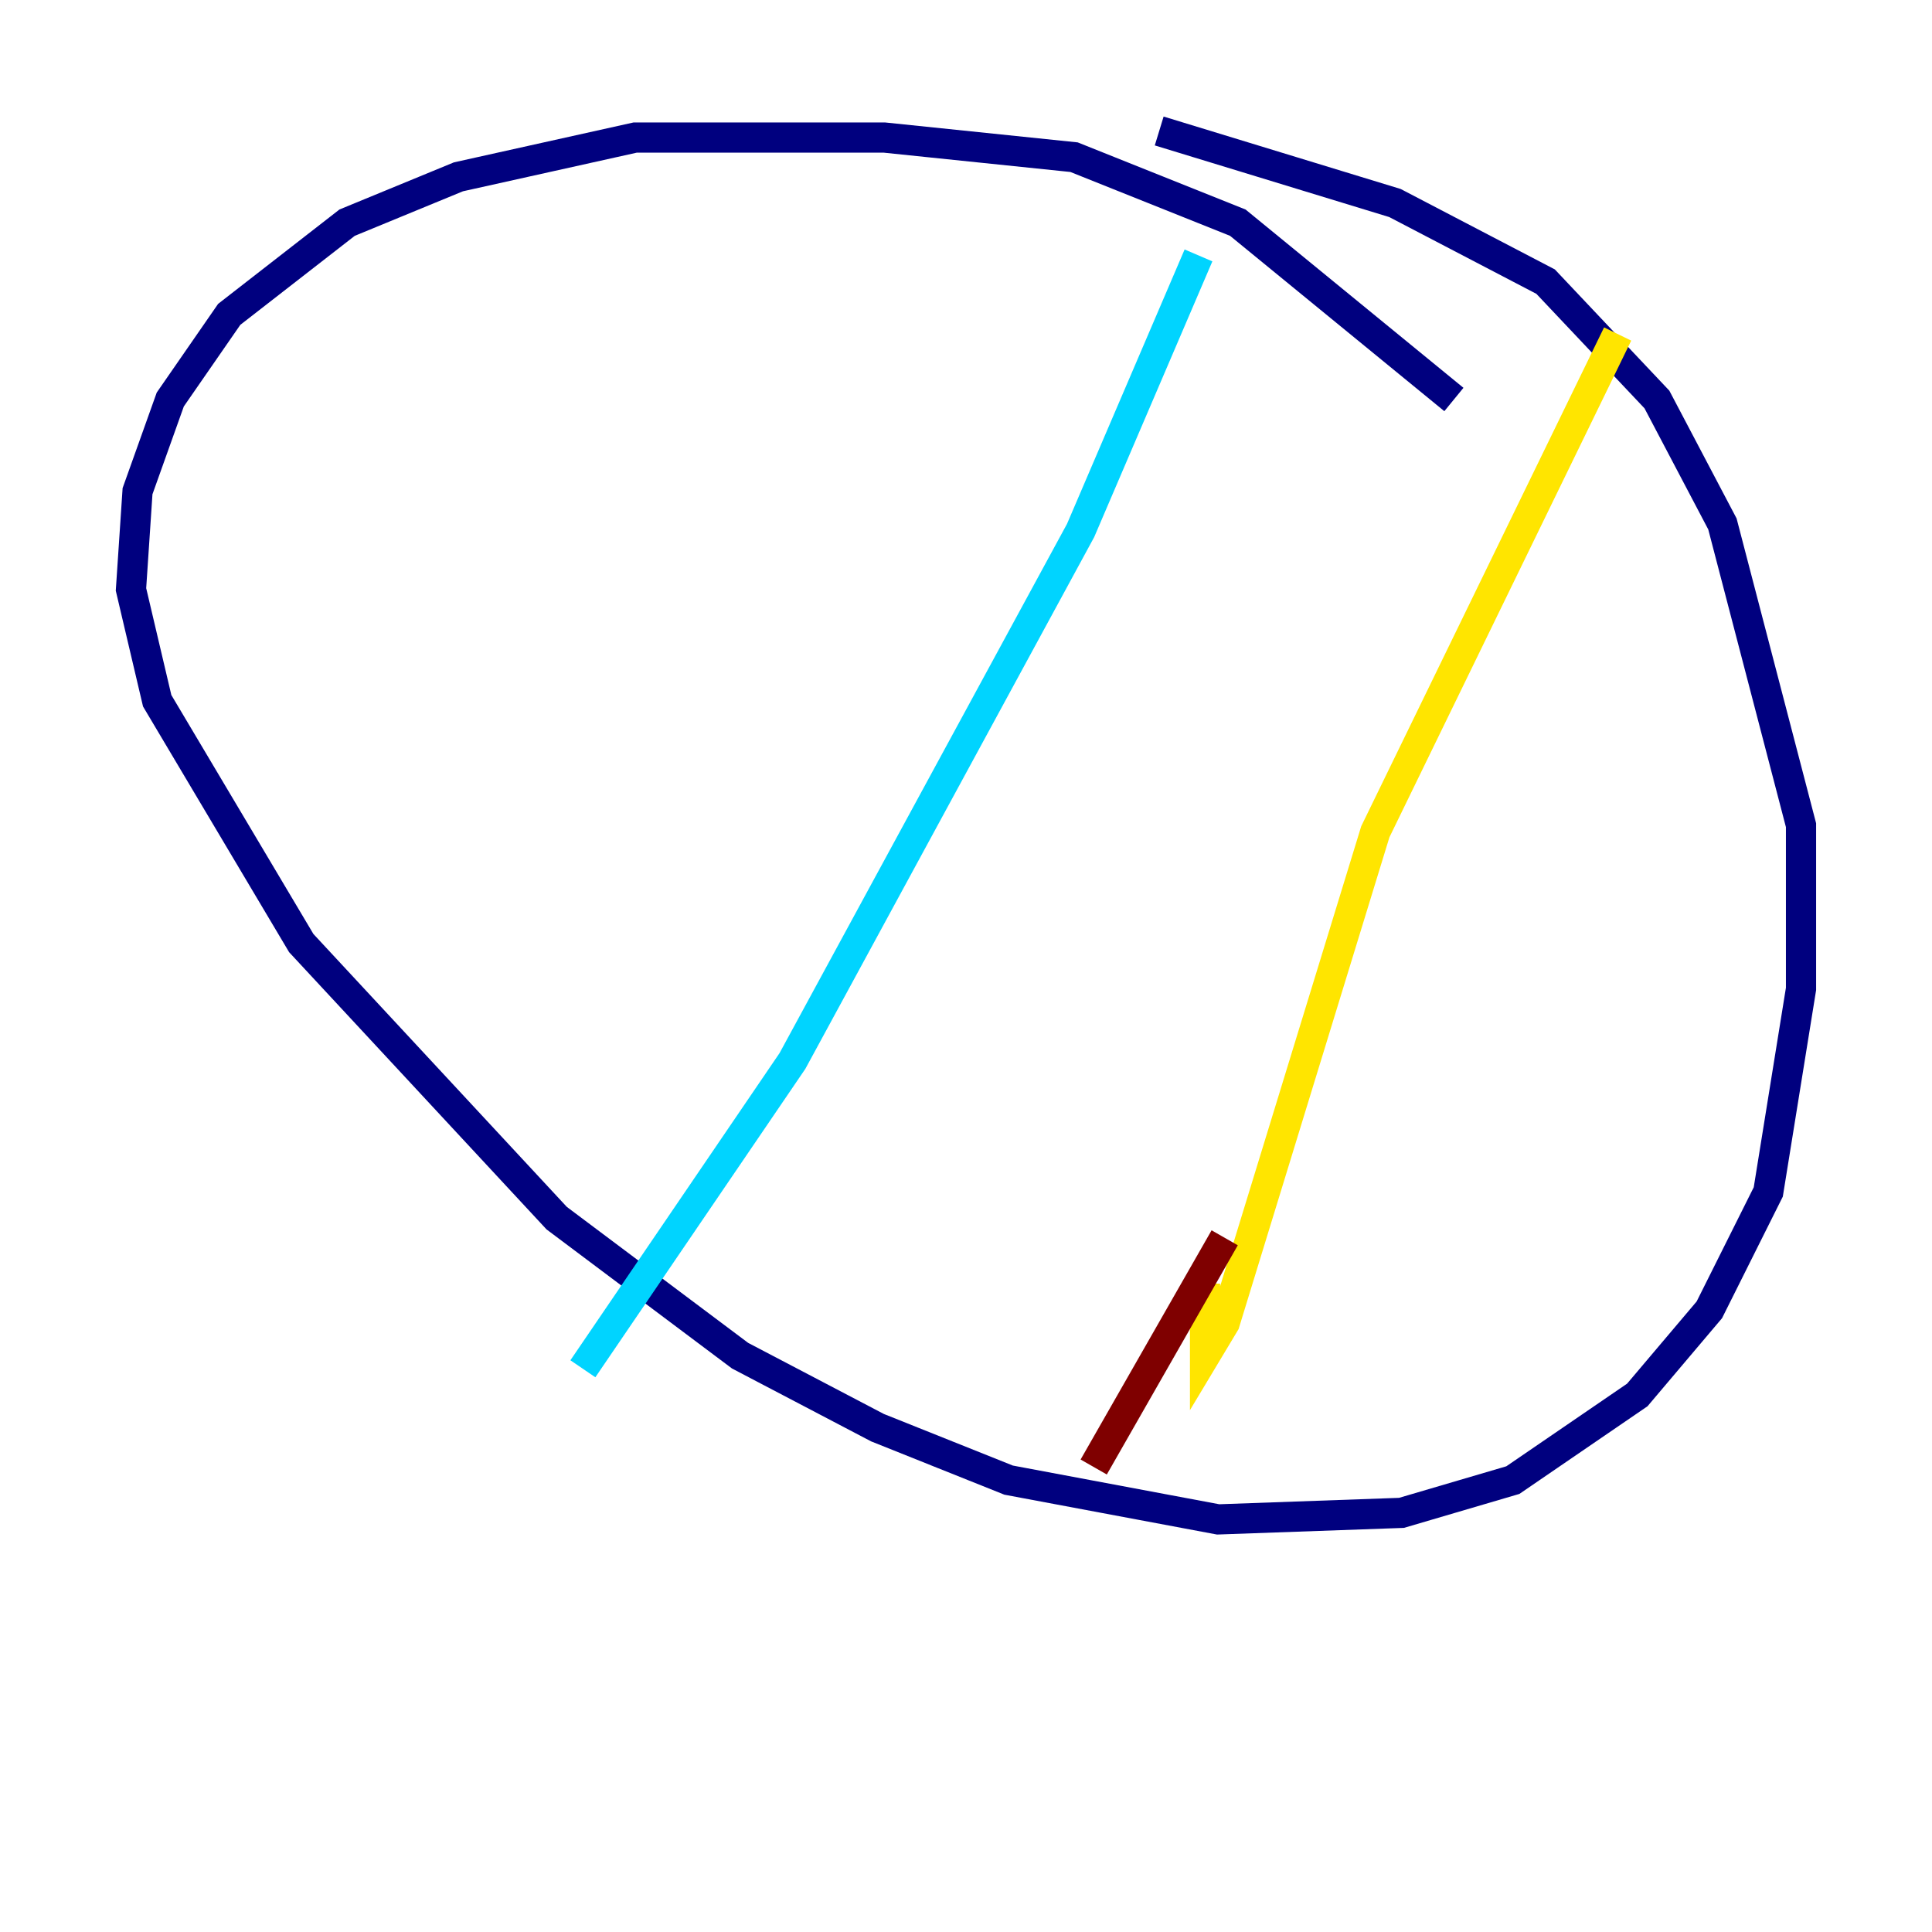 <?xml version="1.0" encoding="utf-8" ?>
<svg baseProfile="tiny" height="128" version="1.2" viewBox="0,0,128,128" width="128" xmlns="http://www.w3.org/2000/svg" xmlns:ev="http://www.w3.org/2001/xml-events" xmlns:xlink="http://www.w3.org/1999/xlink"><defs /><polyline fill="none" points="96.325,26.468 82.007,14.752 71.159,10.414 58.576,9.112 42.088,9.112 30.373,11.715 22.997,14.752 15.186,20.827 11.281,26.468 9.112,32.542 8.678,39.051 10.414,46.427 19.959,62.481 36.881,80.705 49.031,89.817 58.142,94.59 66.82,98.061 80.705,100.664 92.854,100.231 100.231,98.061 108.475,92.42 113.248,86.78 117.153,78.969 119.322,65.519 119.322,54.671 114.115,34.712 109.776,26.468 102.4,18.658 92.42,13.451 76.8,8.678" stroke="#00007f" stroke-width="2" /><polyline fill="none" points="79.403,16.922 71.593,35.146 52.502,70.291 38.617,90.685" stroke="#00d4ff" stroke-width="2" /><polyline fill="none" points="107.173,22.129 91.119,55.105 81.139,87.647 79.837,89.817 79.837,85.044" stroke="#ffe500" stroke-width="2" /><polyline fill="none" points="81.139,82.007 72.461,97.193" stroke="#7f0000" stroke-width="2" /></svg>